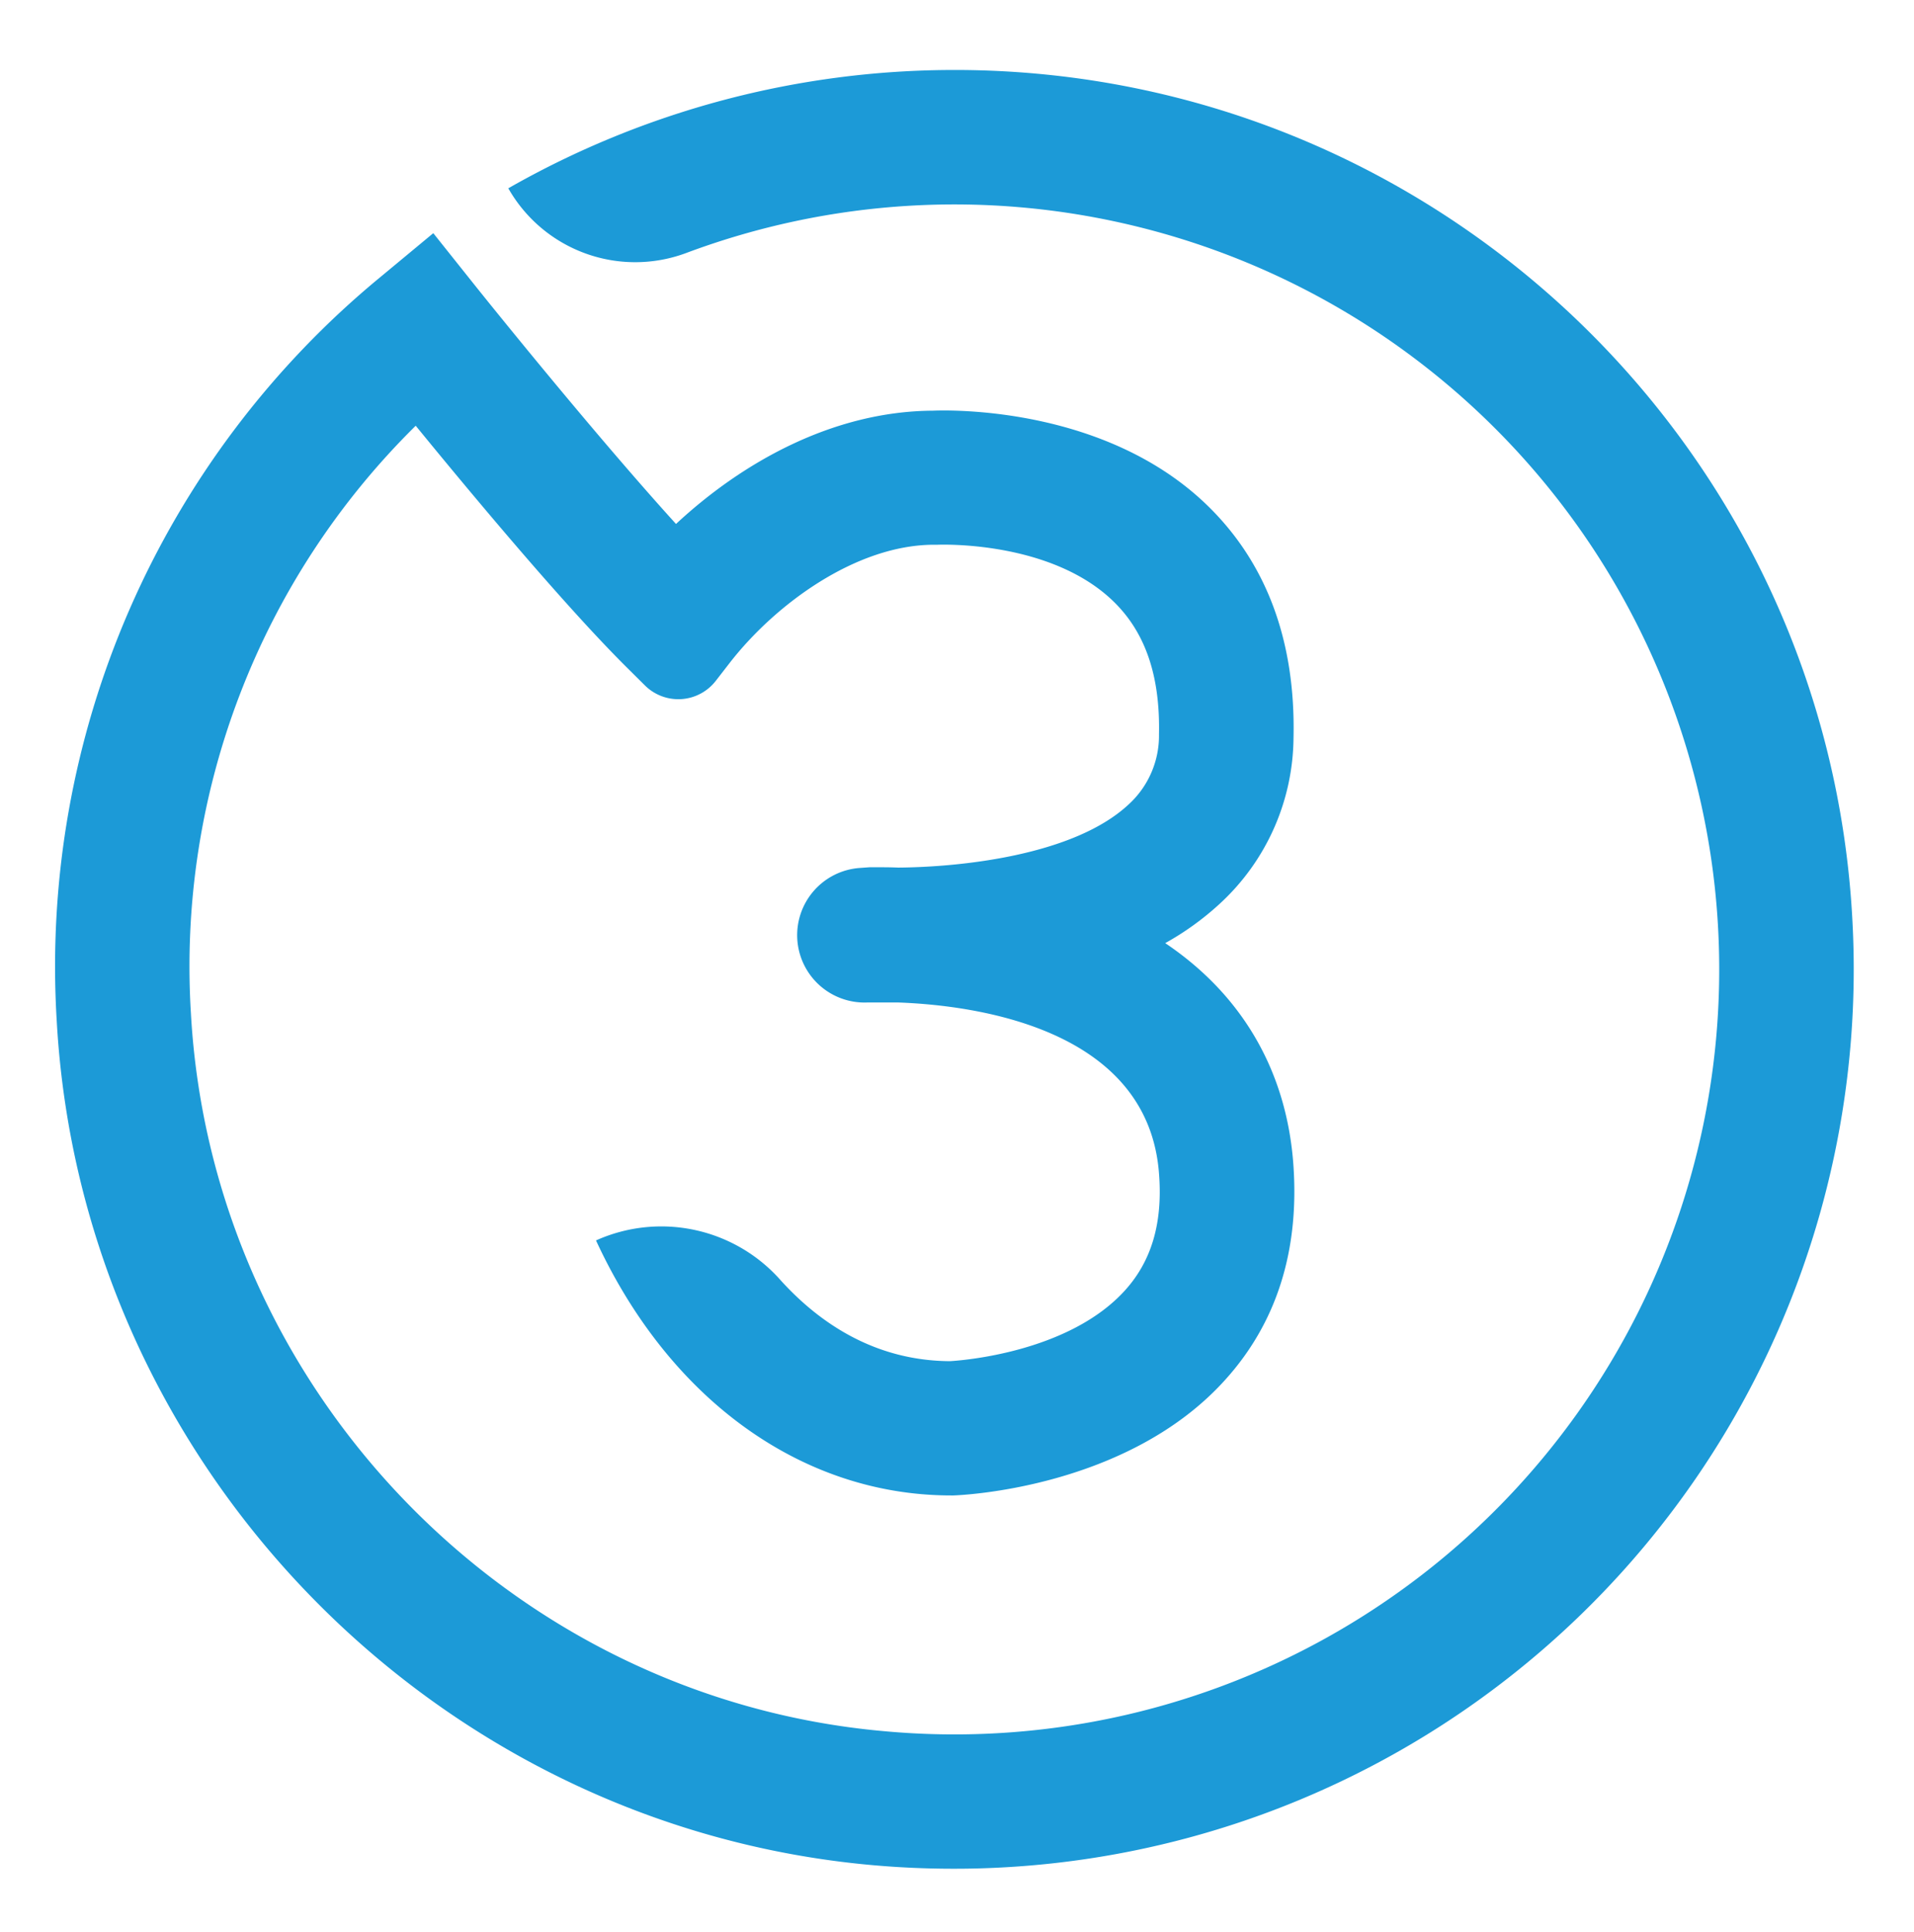 <svg id="Layer_1" data-name="Layer 1" xmlns="http://www.w3.org/2000/svg" viewBox="0 0 340.89 344"><defs><style>.icon-three-1{fill:#1c9ad7;}</style></defs><title>three</title><path class="icon-three-1" d="M169.74,332.76q-7.16,0-14.36-.64c-78.46-7-140.92-71.63-145.28-150.4A159,159,0,0,1,67.78,49.31l9.39-7.79,7.61,9.54c.24.3,20.15,25.2,35.62,42.24,11.68-10.87,27.85-20.07,45.75-20.17,3.75-.15,30.86-.54,48.79,16.78,10.62,10.26,15.82,24.21,15.44,41.45a40.56,40.56,0,0,1-13.15,29.58,50.75,50.75,0,0,1-9.7,7c13.7,9.21,21.65,22.8,22.83,39.54,1.07,15.26-3,28.14-12.21,38.29-17.45,19.32-47.09,20.48-48.35,20.52h-.38c-26.5,0-50.15-17-63.27-45.41h0A28.36,28.36,0,0,1,139.06,228c6.89,7.59,16.75,14.3,30.12,14.38,1.78-.1,21.18-1.44,31.26-12.69,4.66-5.19,6.63-11.9,6-20.49C204.63,182.94,173.33,179,160,178.51h-5.54A12,12,0,0,1,142,167.23h0a12,12,0,0,1,11.06-12.67l1.81-.13h1.46c1.07,0,2.27,0,3.64.06,10.92-.08,31.21-2.11,41-11.21a16.56,16.56,0,0,0,5.45-12.51c.22-10.39-2.41-18.12-8.06-23.63C187.1,96.14,167.23,97,167,97h-.63c-13.88,0-28.31,10.59-36.44,21.08l-2.45,3.16a8.44,8.44,0,0,1-12.6.83l-2.84-2.82c-11.16-11-28.09-31.31-38-43.44A135.17,135.17,0,0,0,34,180.39c3.71,67,56.8,122,123.5,127.88A136.22,136.22,0,1,0,122.14,45.08,26,26,0,0,1,90.53,33.53h0A160.23,160.23,0,0,1,170,12.46h.68c85,.35,155,67.05,159.26,151.83A160.15,160.15,0,0,1,178.33,332.54Q174,332.77,169.74,332.76Z"/></svg>